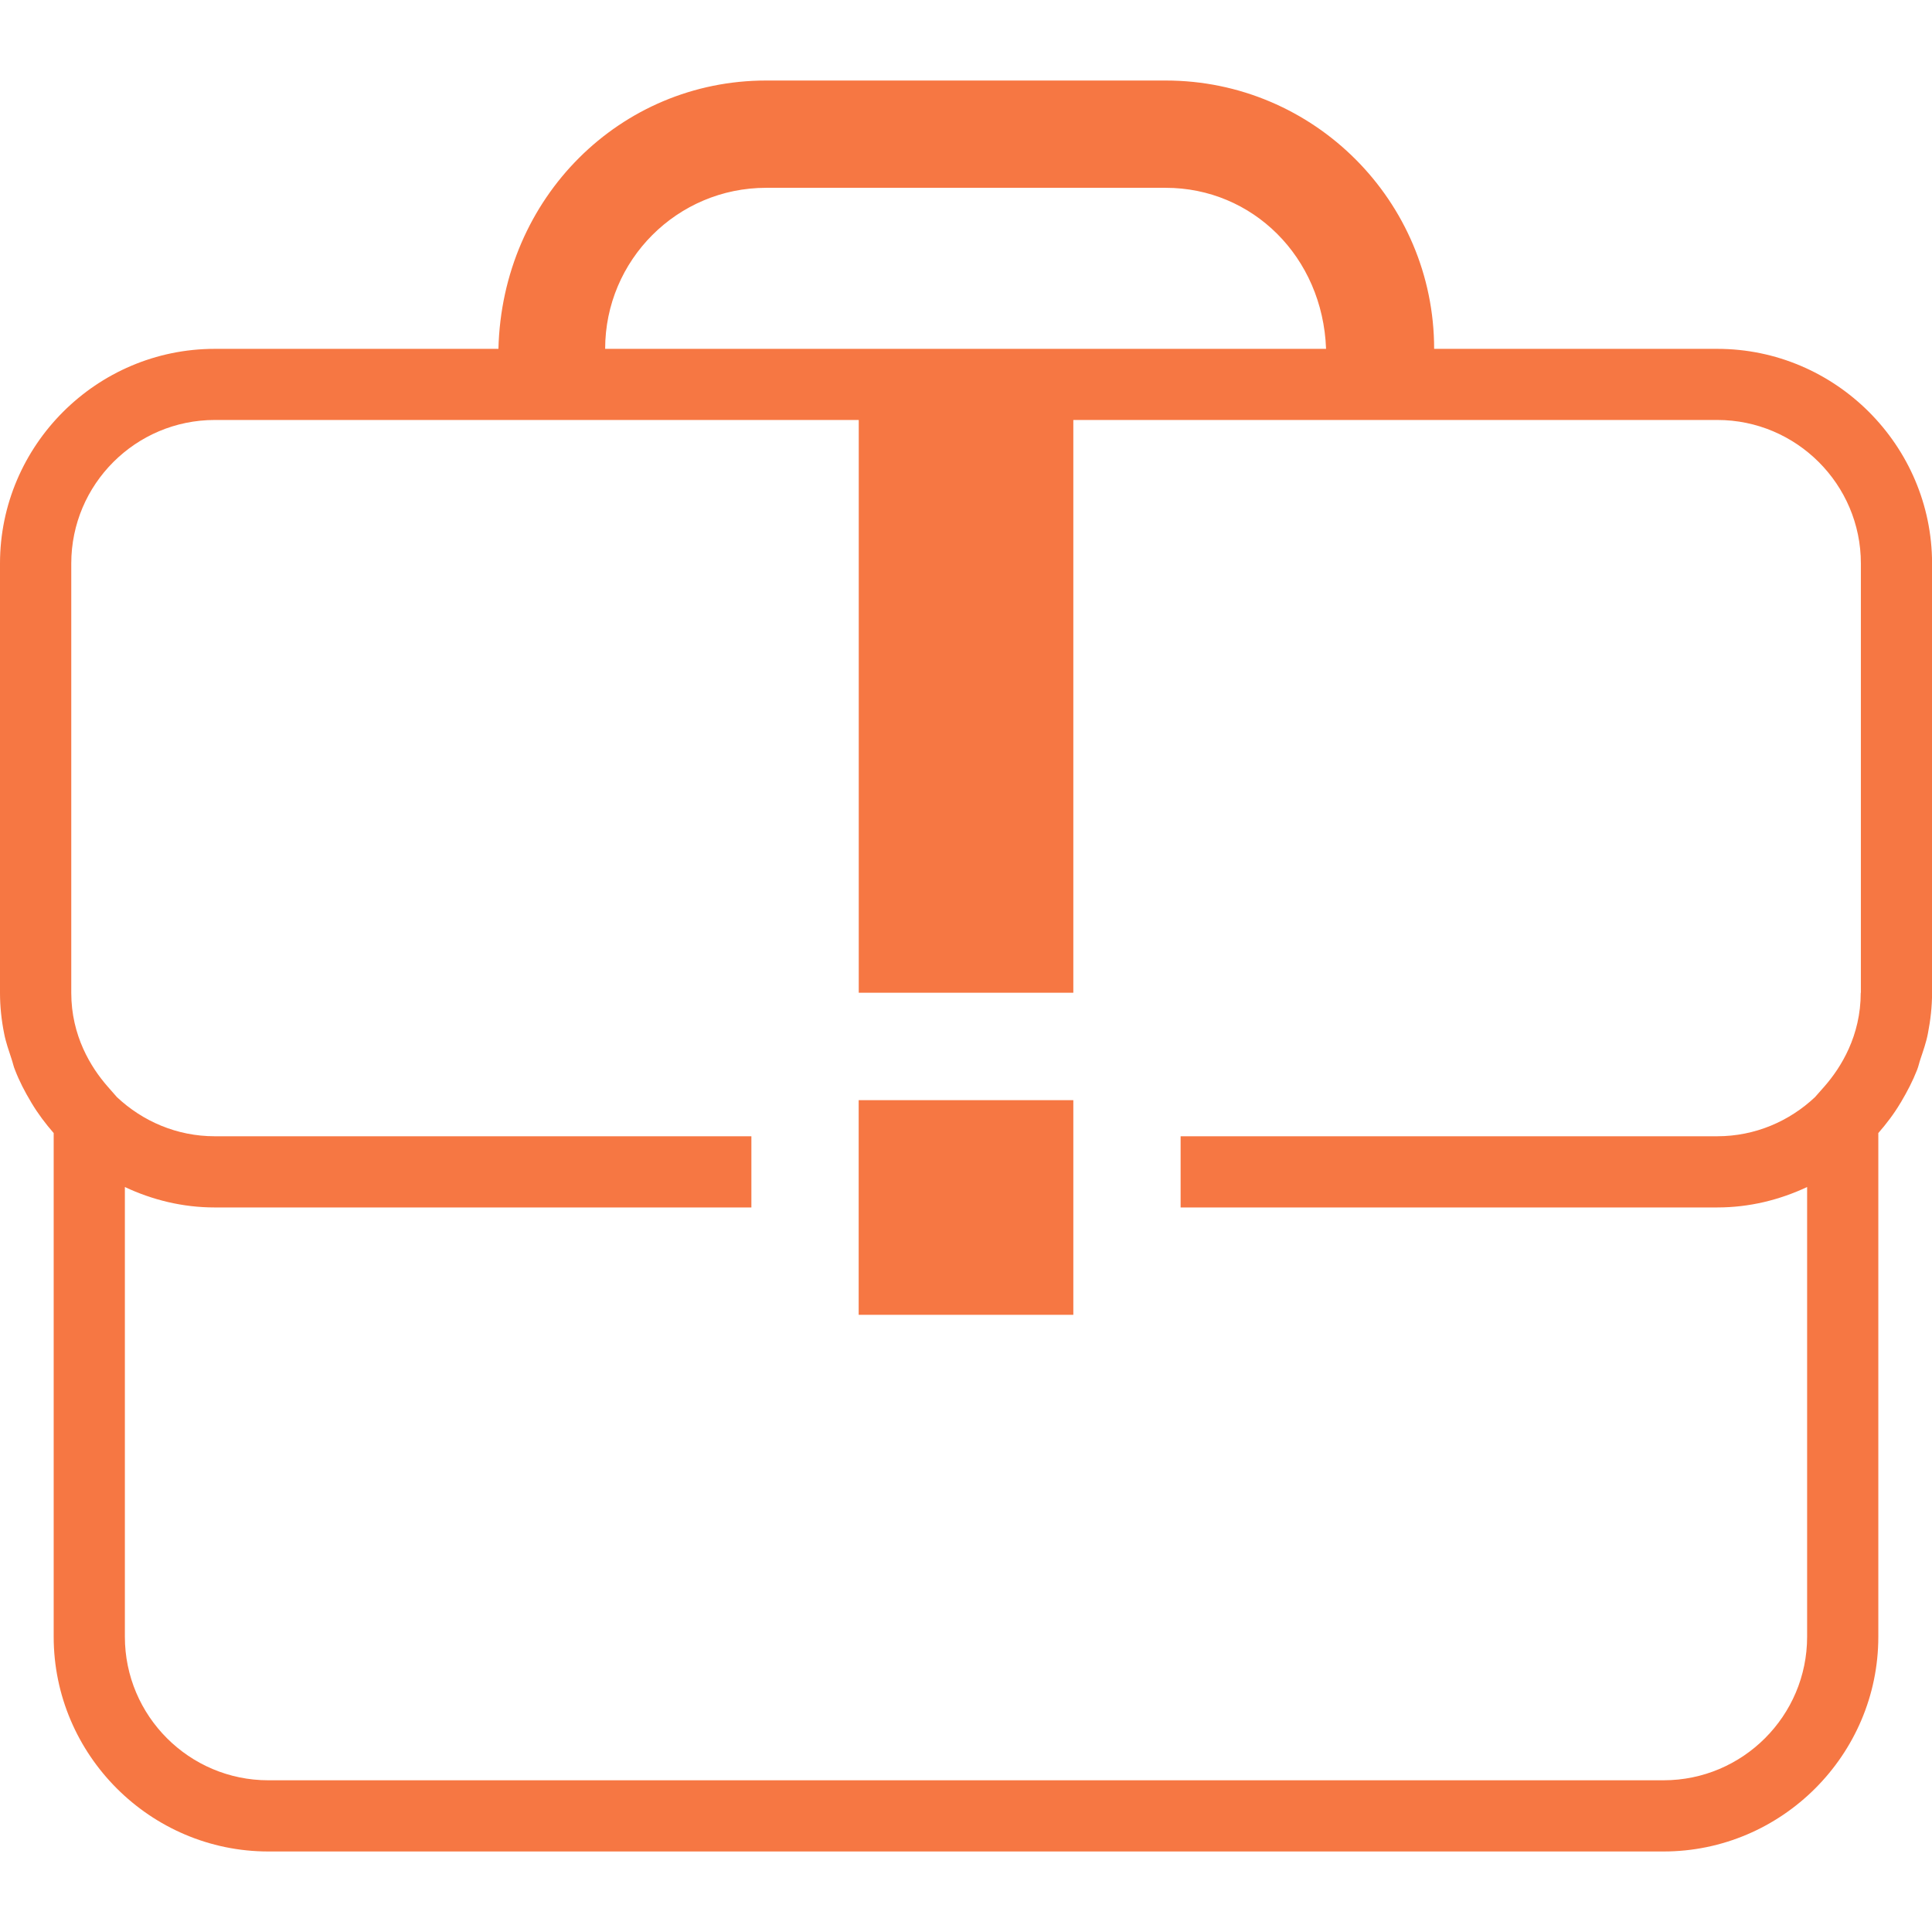 <?xml version="1.0" encoding="iso-8859-1"?>
<!-- Generator: Adobe Illustrator 16.0.0, SVG Export Plug-In . SVG Version: 6.00 Build 0)  -->
<!DOCTYPE svg PUBLIC "-//W3C//DTD SVG 1.1//EN" "http://www.w3.org/Graphics/SVG/1.1/DTD/svg11.dtd">
<svg xmlns="http://www.w3.org/2000/svg" xmlns:xlink="http://www.w3.org/1999/xlink" version="1.1" id="Capa_1" x="0px" y="0px" width="512px" height="512px" viewBox="0 0 27.137 27.137" style="enable-background:new 0 0 27.137 27.137;" xml:space="preserve">
<g>
	<g>
		<path d="M24.121,4.9h-3.977c0-2.078-1.691-3.769-3.77-3.769h-5.613c-2.046,0-3.708,1.642-3.76,3.769H3.016    C1.357,4.9,0,6.256,0,7.915v6.031c0,0.195,0.021,0.385,0.058,0.57c0.024,0.125,0.067,0.244,0.106,0.364    c0.017,0.05,0.027,0.103,0.047,0.149c0.061,0.158,0.138,0.306,0.224,0.449c0.003,0.004,0.005,0.01,0.008,0.014    c0.091,0.152,0.196,0.291,0.311,0.423v7.075c0,1.658,1.357,3.016,3.015,3.016h19.598c1.658,0,3.016-1.357,3.016-3.016v-7.075    c0.115-0.132,0.221-0.271,0.311-0.423c0.004-0.004,0.006-0.01,0.01-0.016c0.085-0.144,0.162-0.291,0.223-0.447    c0.02-0.049,0.03-0.102,0.047-0.151c0.04-0.12,0.082-0.237,0.106-0.364c0.036-0.186,0.058-0.375,0.058-0.57V7.913    C27.136,6.256,25.779,4.9,24.121,4.9z M10.761,2.638h5.613c1.216,0,2.204,0.967,2.252,2.262H8.5    C8.5,3.652,9.514,2.638,10.761,2.638z M26.136,13.945c0,0.604-0.276,1.047-0.507,1.312l-0.135,0.153    c-0.36,0.339-0.842,0.55-1.373,0.55h-7.538v1h7.538c0.451,0,0.876-0.106,1.262-0.287v6.317c0,1.111-0.904,2.016-2.016,2.016H3.769    c-1.111,0-2.015-0.904-2.015-2.016v-6.317c0.385,0.181,0.811,0.287,1.262,0.287h7.538v-1H3.016c-0.532,0-1.013-0.211-1.374-0.55    l-0.134-0.153c-0.231-0.265-0.507-0.708-0.507-1.312V7.914c0-1.111,0.904-2.015,2.016-2.015h9.045v8.045h3.014V5.899h9.046    c1.11,0,2.016,0.904,2.016,2.015v6.031H26.136z" fill="#f67743"/>
		<rect x="12.061" y="15.453" width="3.015" height="3.015" fill="#f67743"/>
	</g>
</g>
<g>
</g>
<g>
</g>
<g>
</g>
<g>
</g>
<g>
</g>
<g>
</g>
<g>
</g>
<g>
</g>
<g>
</g>
<g>
</g>
<g>
</g>
<g>
</g>
<g>
</g>
<g>
</g>
<g>
</g>
</svg>

